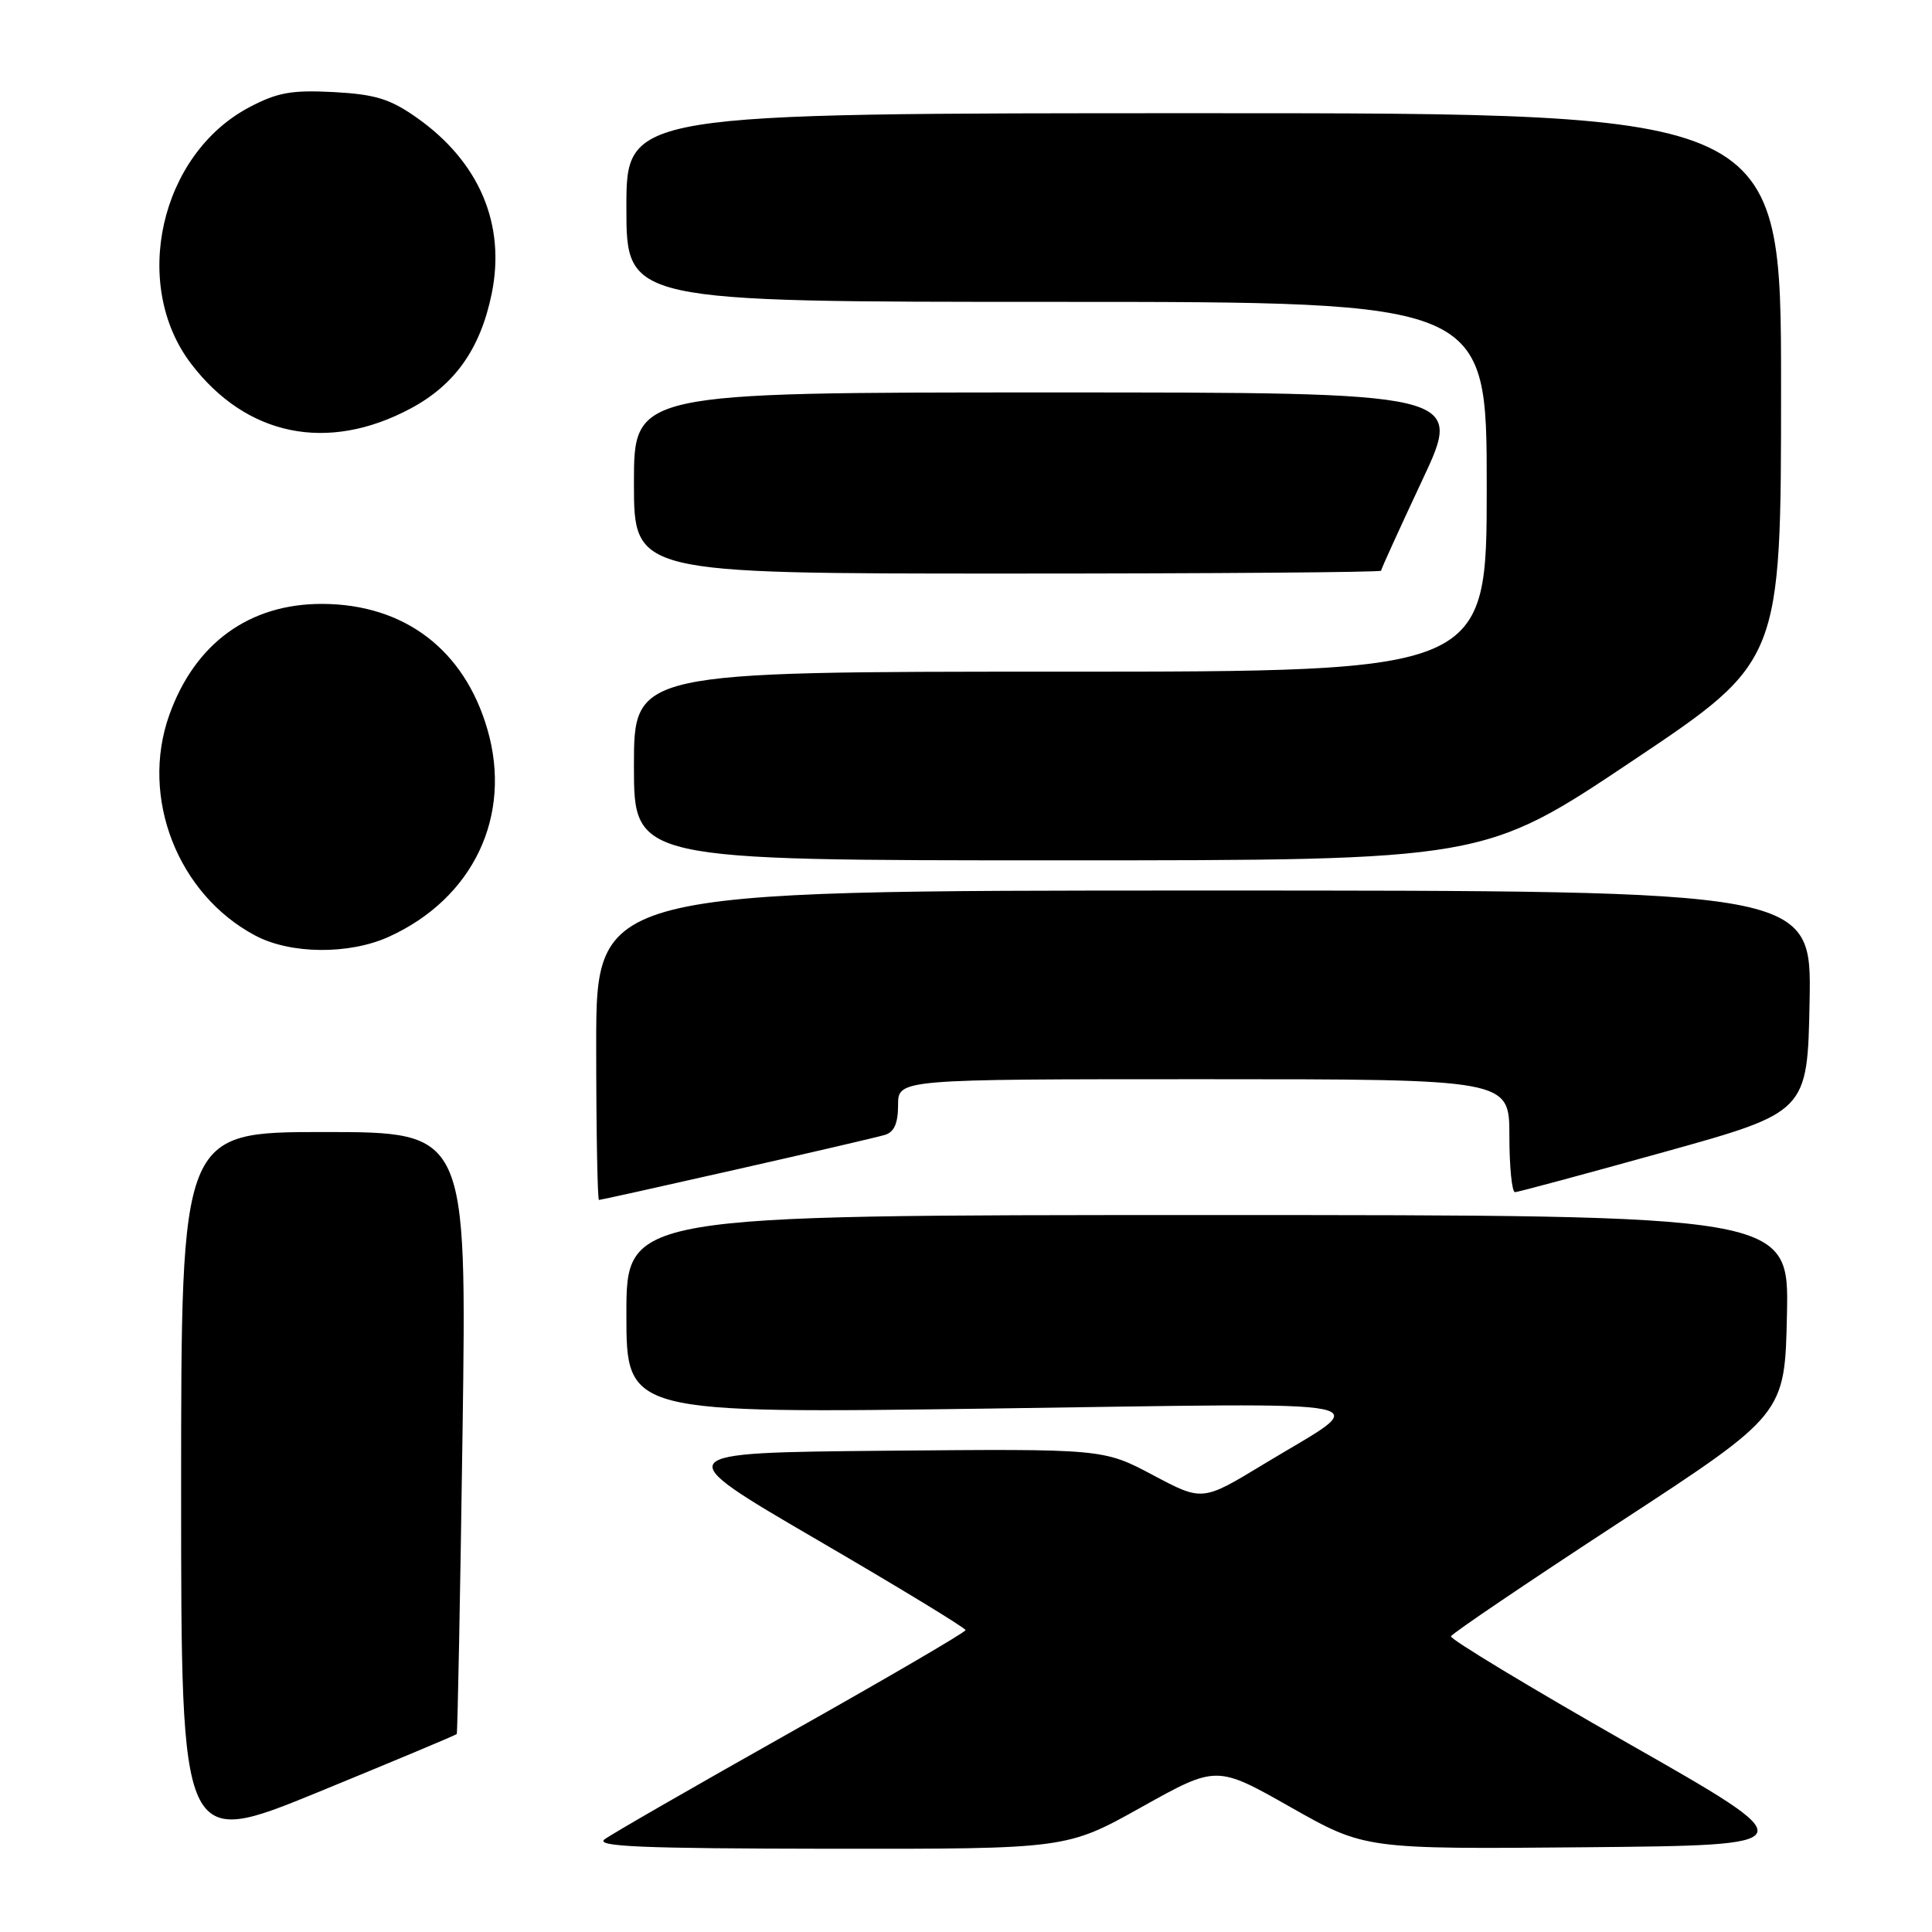 <?xml version="1.0" encoding="UTF-8" standalone="no"?>
<!DOCTYPE svg PUBLIC "-//W3C//DTD SVG 1.1//EN" "http://www.w3.org/Graphics/SVG/1.1/DTD/svg11.dtd" >
<svg xmlns="http://www.w3.org/2000/svg" xmlns:xlink="http://www.w3.org/1999/xlink" version="1.1" viewBox="0 0 256 256">
 <g >
 <path fill="currentColor"
d=" M 60.52 229.77 C 60.63 229.62 60.98 211.61 61.29 189.75 C 61.85 150.00 61.85 150.00 42.92 150.00 C 24.00 150.00 24.00 150.00 24.00 197.45 C 24.00 244.90 24.00 244.90 42.15 237.47 C 52.13 233.38 60.40 229.91 60.52 229.77 Z  M 151.26 239.45 C 161.20 233.90 161.20 233.90 171.03 239.47 C 180.85 245.03 180.85 245.03 210.15 244.77 C 239.45 244.50 239.45 244.50 215.73 231.00 C 202.69 223.57 192.13 217.19 192.26 216.82 C 192.39 216.45 202.40 209.68 214.50 201.77 C 236.50 187.41 236.50 187.41 236.78 174.20 C 237.06 161.00 237.06 161.00 160.03 161.00 C 83.00 161.00 83.00 161.00 83.00 174.15 C 83.00 187.30 83.00 187.30 131.25 186.64 C 185.71 185.89 182.07 185.14 167.41 194.03 C 159.32 198.94 159.32 198.94 152.76 195.45 C 146.19 191.97 146.19 191.97 117.35 192.23 C 88.50 192.50 88.50 192.50 108.22 204.00 C 119.07 210.32 127.95 215.72 127.94 216.00 C 127.93 216.28 117.53 222.35 104.82 229.50 C 92.12 236.65 80.99 243.05 80.11 243.72 C 78.83 244.68 85.00 244.94 109.91 244.97 C 141.33 245.00 141.33 245.00 151.26 239.45 Z  M 97.62 154.95 C 107.45 152.73 116.29 150.67 117.25 150.38 C 118.48 150.02 119.00 148.84 119.00 146.43 C 119.00 143.00 119.00 143.00 159.50 143.00 C 200.00 143.00 200.00 143.00 200.00 150.50 C 200.00 154.62 200.34 157.99 200.75 157.97 C 201.16 157.95 210.05 155.56 220.50 152.65 C 239.50 147.36 239.50 147.36 239.78 132.68 C 240.05 118.00 240.05 118.00 159.53 118.00 C 79.00 118.00 79.00 118.00 79.00 138.50 C 79.00 149.78 79.17 159.00 79.37 159.00 C 79.57 159.00 87.78 157.18 97.62 154.95 Z  M 51.52 124.13 C 62.72 119.04 67.92 108.10 64.58 96.63 C 61.52 86.09 53.58 80.06 42.71 80.02 C 33.05 79.99 25.82 85.23 22.43 94.75 C 18.53 105.68 23.56 118.54 33.85 123.98 C 38.52 126.45 46.27 126.51 51.52 124.13 Z  M 216.31 100.82 C 236.00 87.64 236.00 87.64 236.00 51.32 C 236.00 15.00 236.00 15.00 159.50 15.00 C 83.00 15.00 83.00 15.00 83.00 27.50 C 83.00 40.00 83.00 40.00 140.00 40.00 C 197.00 40.00 197.00 40.00 197.00 64.50 C 197.00 89.00 197.00 89.00 140.50 89.00 C 84.00 89.00 84.00 89.00 84.00 101.50 C 84.00 114.00 84.00 114.00 140.31 114.00 C 196.62 114.00 196.62 114.00 216.31 100.82 Z  M 183.00 75.62 C 183.00 75.42 185.46 70.02 188.46 63.62 C 193.92 52.00 193.92 52.00 138.96 52.00 C 84.00 52.00 84.00 52.00 84.00 64.00 C 84.00 76.00 84.00 76.00 133.50 76.00 C 160.73 76.00 183.00 75.83 183.00 75.62 Z  M 54.39 54.14 C 60.27 51.00 63.65 46.23 65.15 38.93 C 67.04 29.71 63.50 21.41 55.19 15.57 C 51.68 13.10 49.71 12.50 44.21 12.20 C 38.63 11.91 36.74 12.25 33.00 14.23 C 21.21 20.48 17.32 37.71 25.33 48.21 C 32.65 57.80 43.40 60.00 54.39 54.14 Z "/>
</g>
</svg>